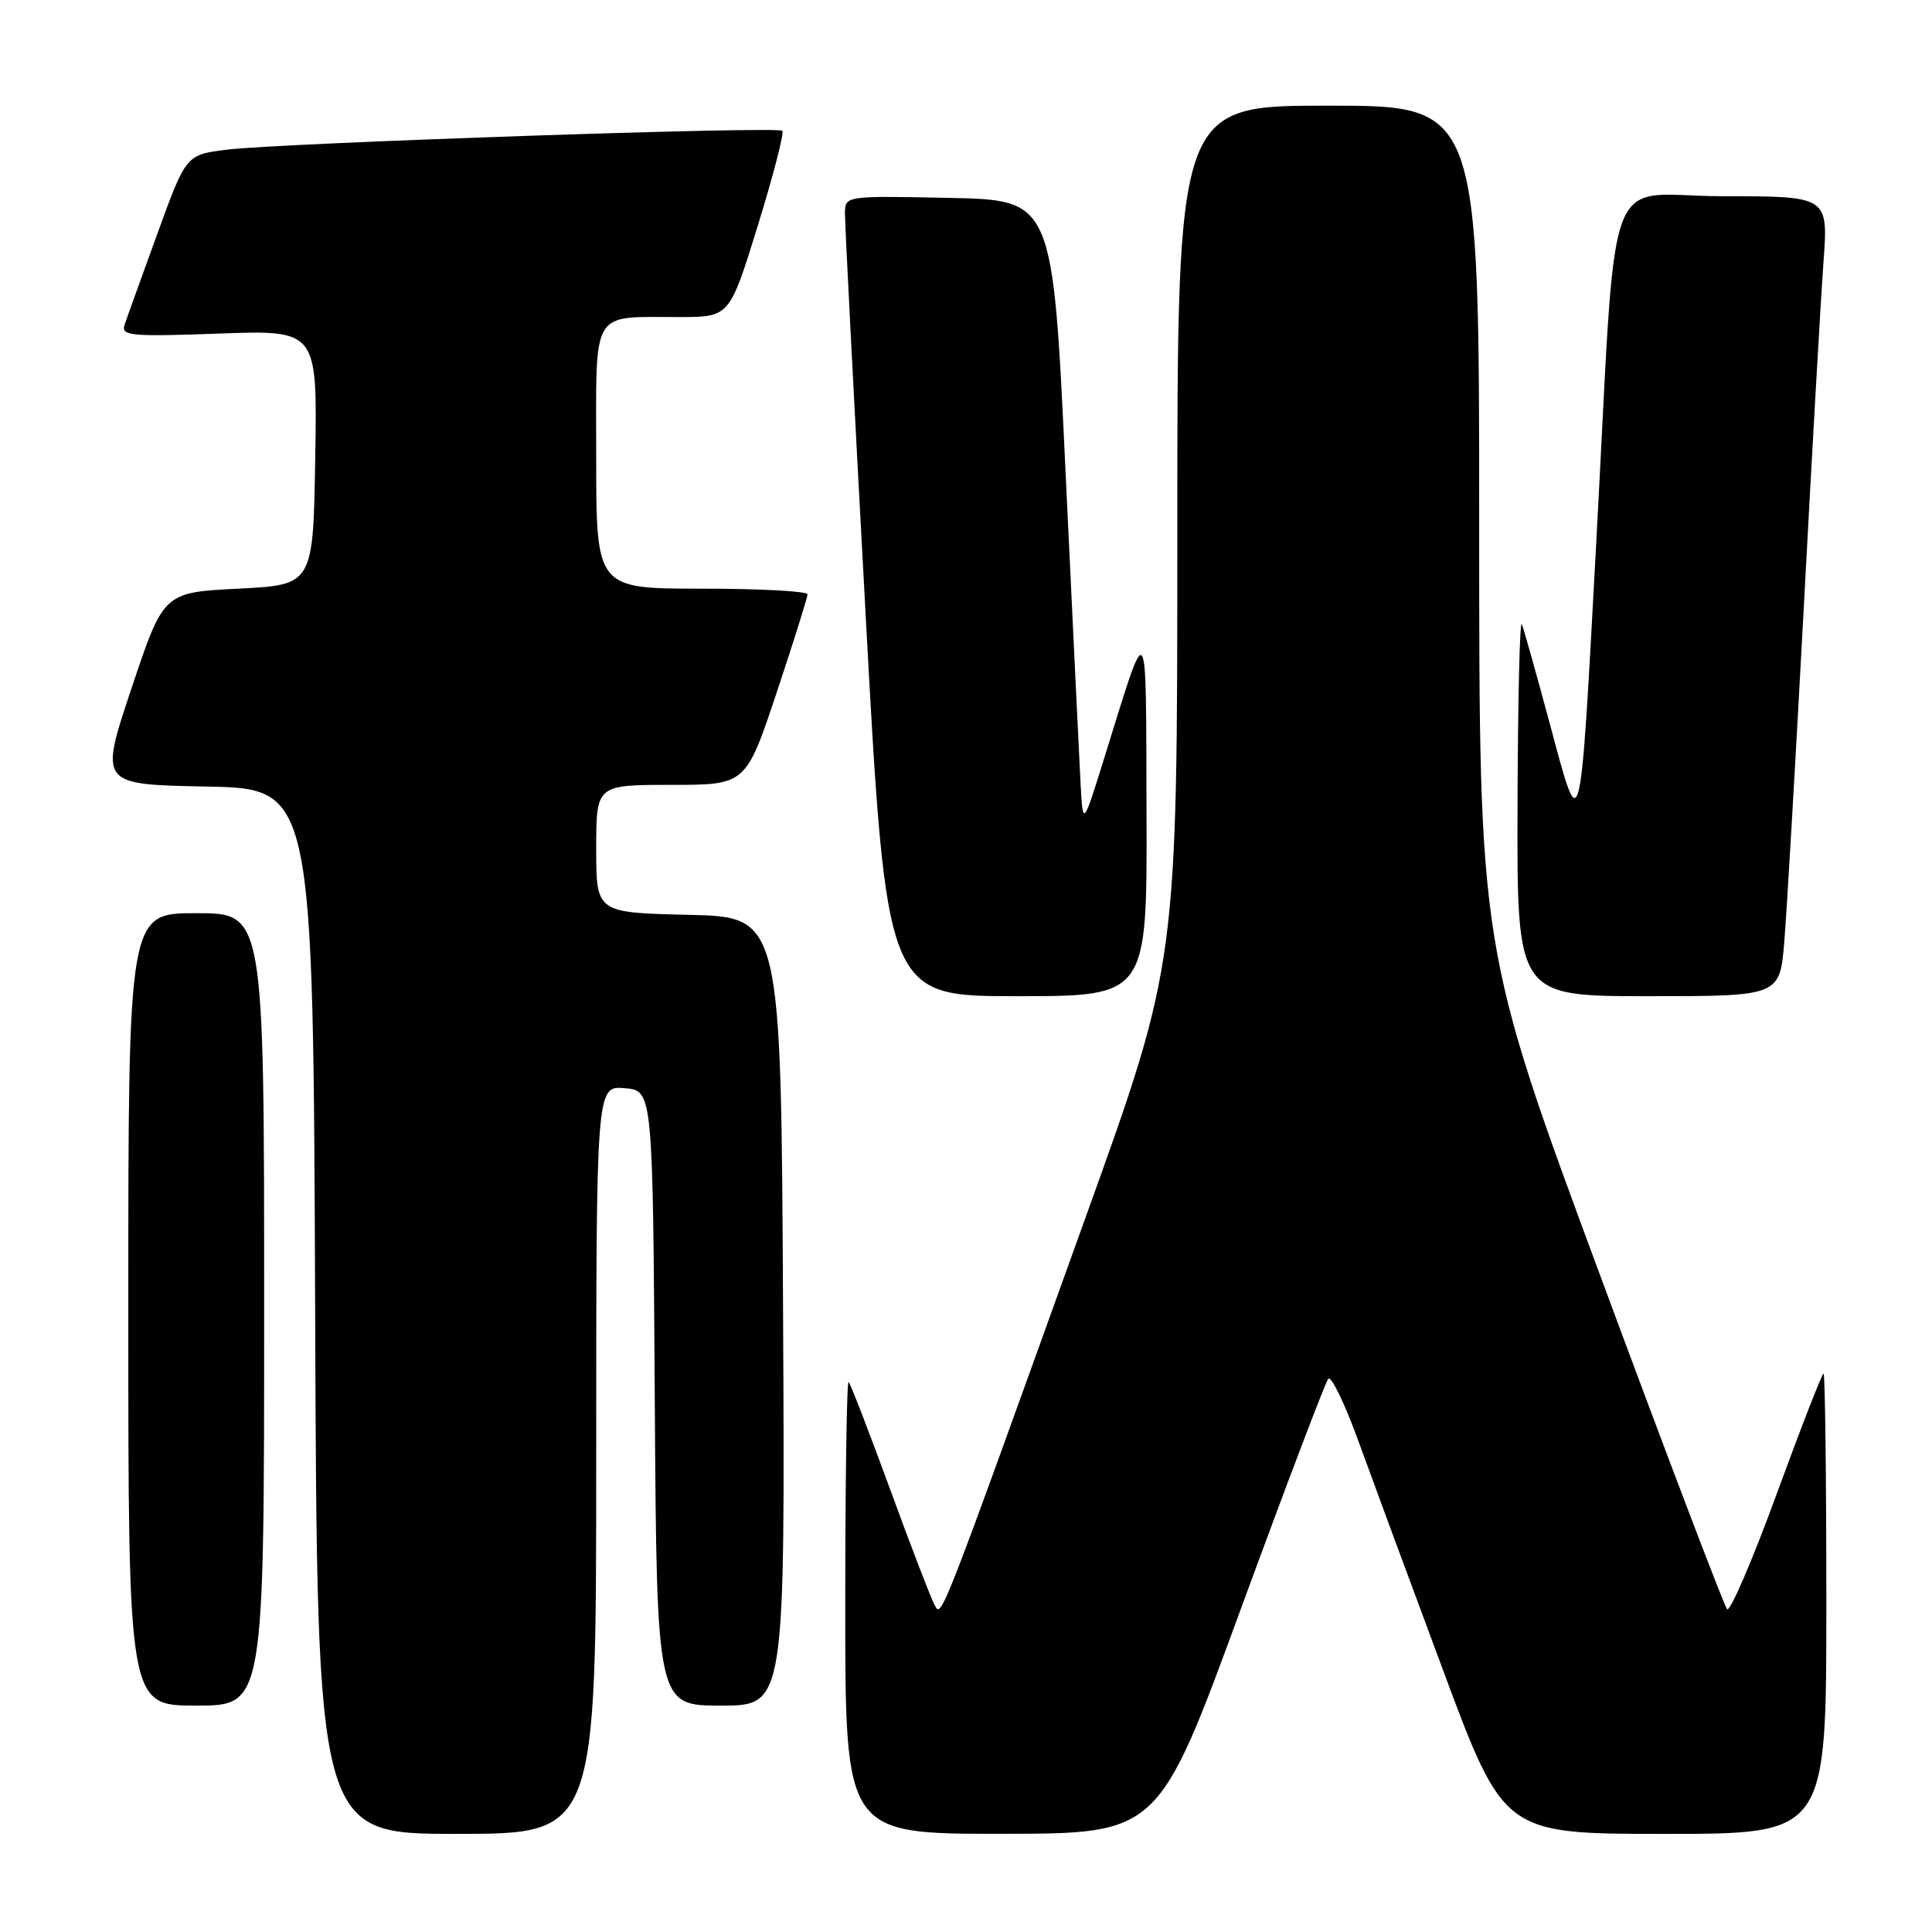 <?xml version="1.0" encoding="UTF-8" standalone="no"?>
<!DOCTYPE svg PUBLIC "-//W3C//DTD SVG 1.1//EN" "http://www.w3.org/Graphics/SVG/1.1/DTD/svg11.dtd" >
<svg xmlns="http://www.w3.org/2000/svg" xmlns:xlink="http://www.w3.org/1999/xlink" version="1.1" viewBox="0 0 256 256">
 <g >
 <path fill="currentColor"
d=" M 79.00 193.44 C 79.00 143.88 79.00 143.88 82.75 144.19 C 86.50 144.50 86.50 144.50 86.76 185.25 C 87.02 226.00 87.02 226.00 95.52 226.00 C 104.02 226.00 104.02 226.00 103.76 173.75 C 103.50 121.50 103.50 121.50 91.25 121.22 C 79.00 120.94 79.00 120.94 79.00 112.47 C 79.00 104.00 79.00 104.00 88.92 104.00 C 98.83 104.00 98.83 104.00 102.92 91.75 C 105.16 85.01 107.00 79.16 107.00 78.75 C 107.00 78.34 100.70 78.00 93.00 78.00 C 79.00 78.00 79.00 78.00 79.00 60.62 C 79.00 40.58 78.13 42.04 90.08 42.01 C 96.67 42.00 96.67 42.00 100.41 29.91 C 102.46 23.26 103.93 17.60 103.66 17.33 C 103.04 16.71 37.24 18.95 30.08 19.83 C 24.65 20.50 24.65 20.50 20.84 31.00 C 18.74 36.78 16.78 42.21 16.49 43.09 C 16.03 44.50 17.42 44.62 29.01 44.20 C 42.05 43.73 42.05 43.73 41.77 60.62 C 41.50 77.50 41.50 77.50 31.58 78.00 C 21.67 78.50 21.67 78.50 17.42 91.22 C 13.17 103.95 13.17 103.95 27.33 104.22 C 41.50 104.50 41.50 104.50 41.76 173.75 C 42.01 243.00 42.01 243.00 60.51 243.00 C 79.00 243.00 79.00 243.00 79.00 193.44 Z  M 164.40 213.24 C 170.40 196.88 175.62 183.14 176.00 182.70 C 176.38 182.26 178.14 185.86 179.90 190.70 C 181.66 195.54 186.74 209.29 191.19 221.25 C 199.28 243.00 199.28 243.00 220.64 243.00 C 242.00 243.00 242.00 243.00 242.00 212.50 C 242.00 195.72 241.83 182.00 241.63 182.00 C 241.43 182.00 238.63 189.19 235.41 197.98 C 232.20 206.77 229.24 213.63 228.85 213.23 C 228.47 212.83 220.91 192.98 212.07 169.11 C 196.00 125.72 196.00 125.72 196.00 69.86 C 196.00 14.00 196.00 14.00 176.00 14.00 C 156.00 14.00 156.00 14.00 156.00 70.77 C 156.00 127.54 156.00 127.54 143.95 161.02 C 124.38 215.41 124.78 214.37 123.85 212.70 C 123.39 211.87 120.73 204.98 117.96 197.38 C 115.18 189.79 112.70 183.37 112.45 183.12 C 112.20 182.87 112.00 196.24 112.00 212.83 C 112.00 243.00 112.00 243.00 132.75 242.99 C 153.50 242.97 153.50 242.97 164.40 213.24 Z  M 35.00 173.50 C 35.00 121.00 35.00 121.00 26.00 121.00 C 17.00 121.00 17.00 121.00 17.00 173.50 C 17.00 226.00 17.00 226.00 26.00 226.00 C 35.00 226.00 35.00 226.00 35.00 173.50 Z  M 151.92 107.75 C 151.83 80.88 152.25 81.42 146.30 100.50 C 143.50 109.50 143.50 109.50 143.19 104.00 C 143.03 100.97 142.13 82.30 141.19 62.50 C 139.50 26.50 139.50 26.50 125.75 26.22 C 112.04 25.94 112.00 25.95 111.96 28.22 C 111.94 29.47 113.17 53.34 114.69 81.25 C 117.45 132.00 117.45 132.00 134.73 132.00 C 152.00 132.00 152.00 132.00 151.92 107.75 Z  M 236.43 124.75 C 236.76 120.76 237.92 100.85 239.01 80.50 C 240.09 60.15 241.27 39.56 241.62 34.75 C 242.26 26.00 242.26 26.00 228.27 26.00 C 212.19 26.00 214.33 20.08 211.48 72.50 C 209.34 111.87 209.49 111.31 205.44 96.21 C 203.62 89.45 201.92 83.37 201.65 82.71 C 201.38 82.04 201.12 92.86 201.08 106.75 C 201.00 132.00 201.00 132.00 218.41 132.00 C 235.83 132.00 235.83 132.00 236.43 124.75 Z "/>
</g>
</svg>